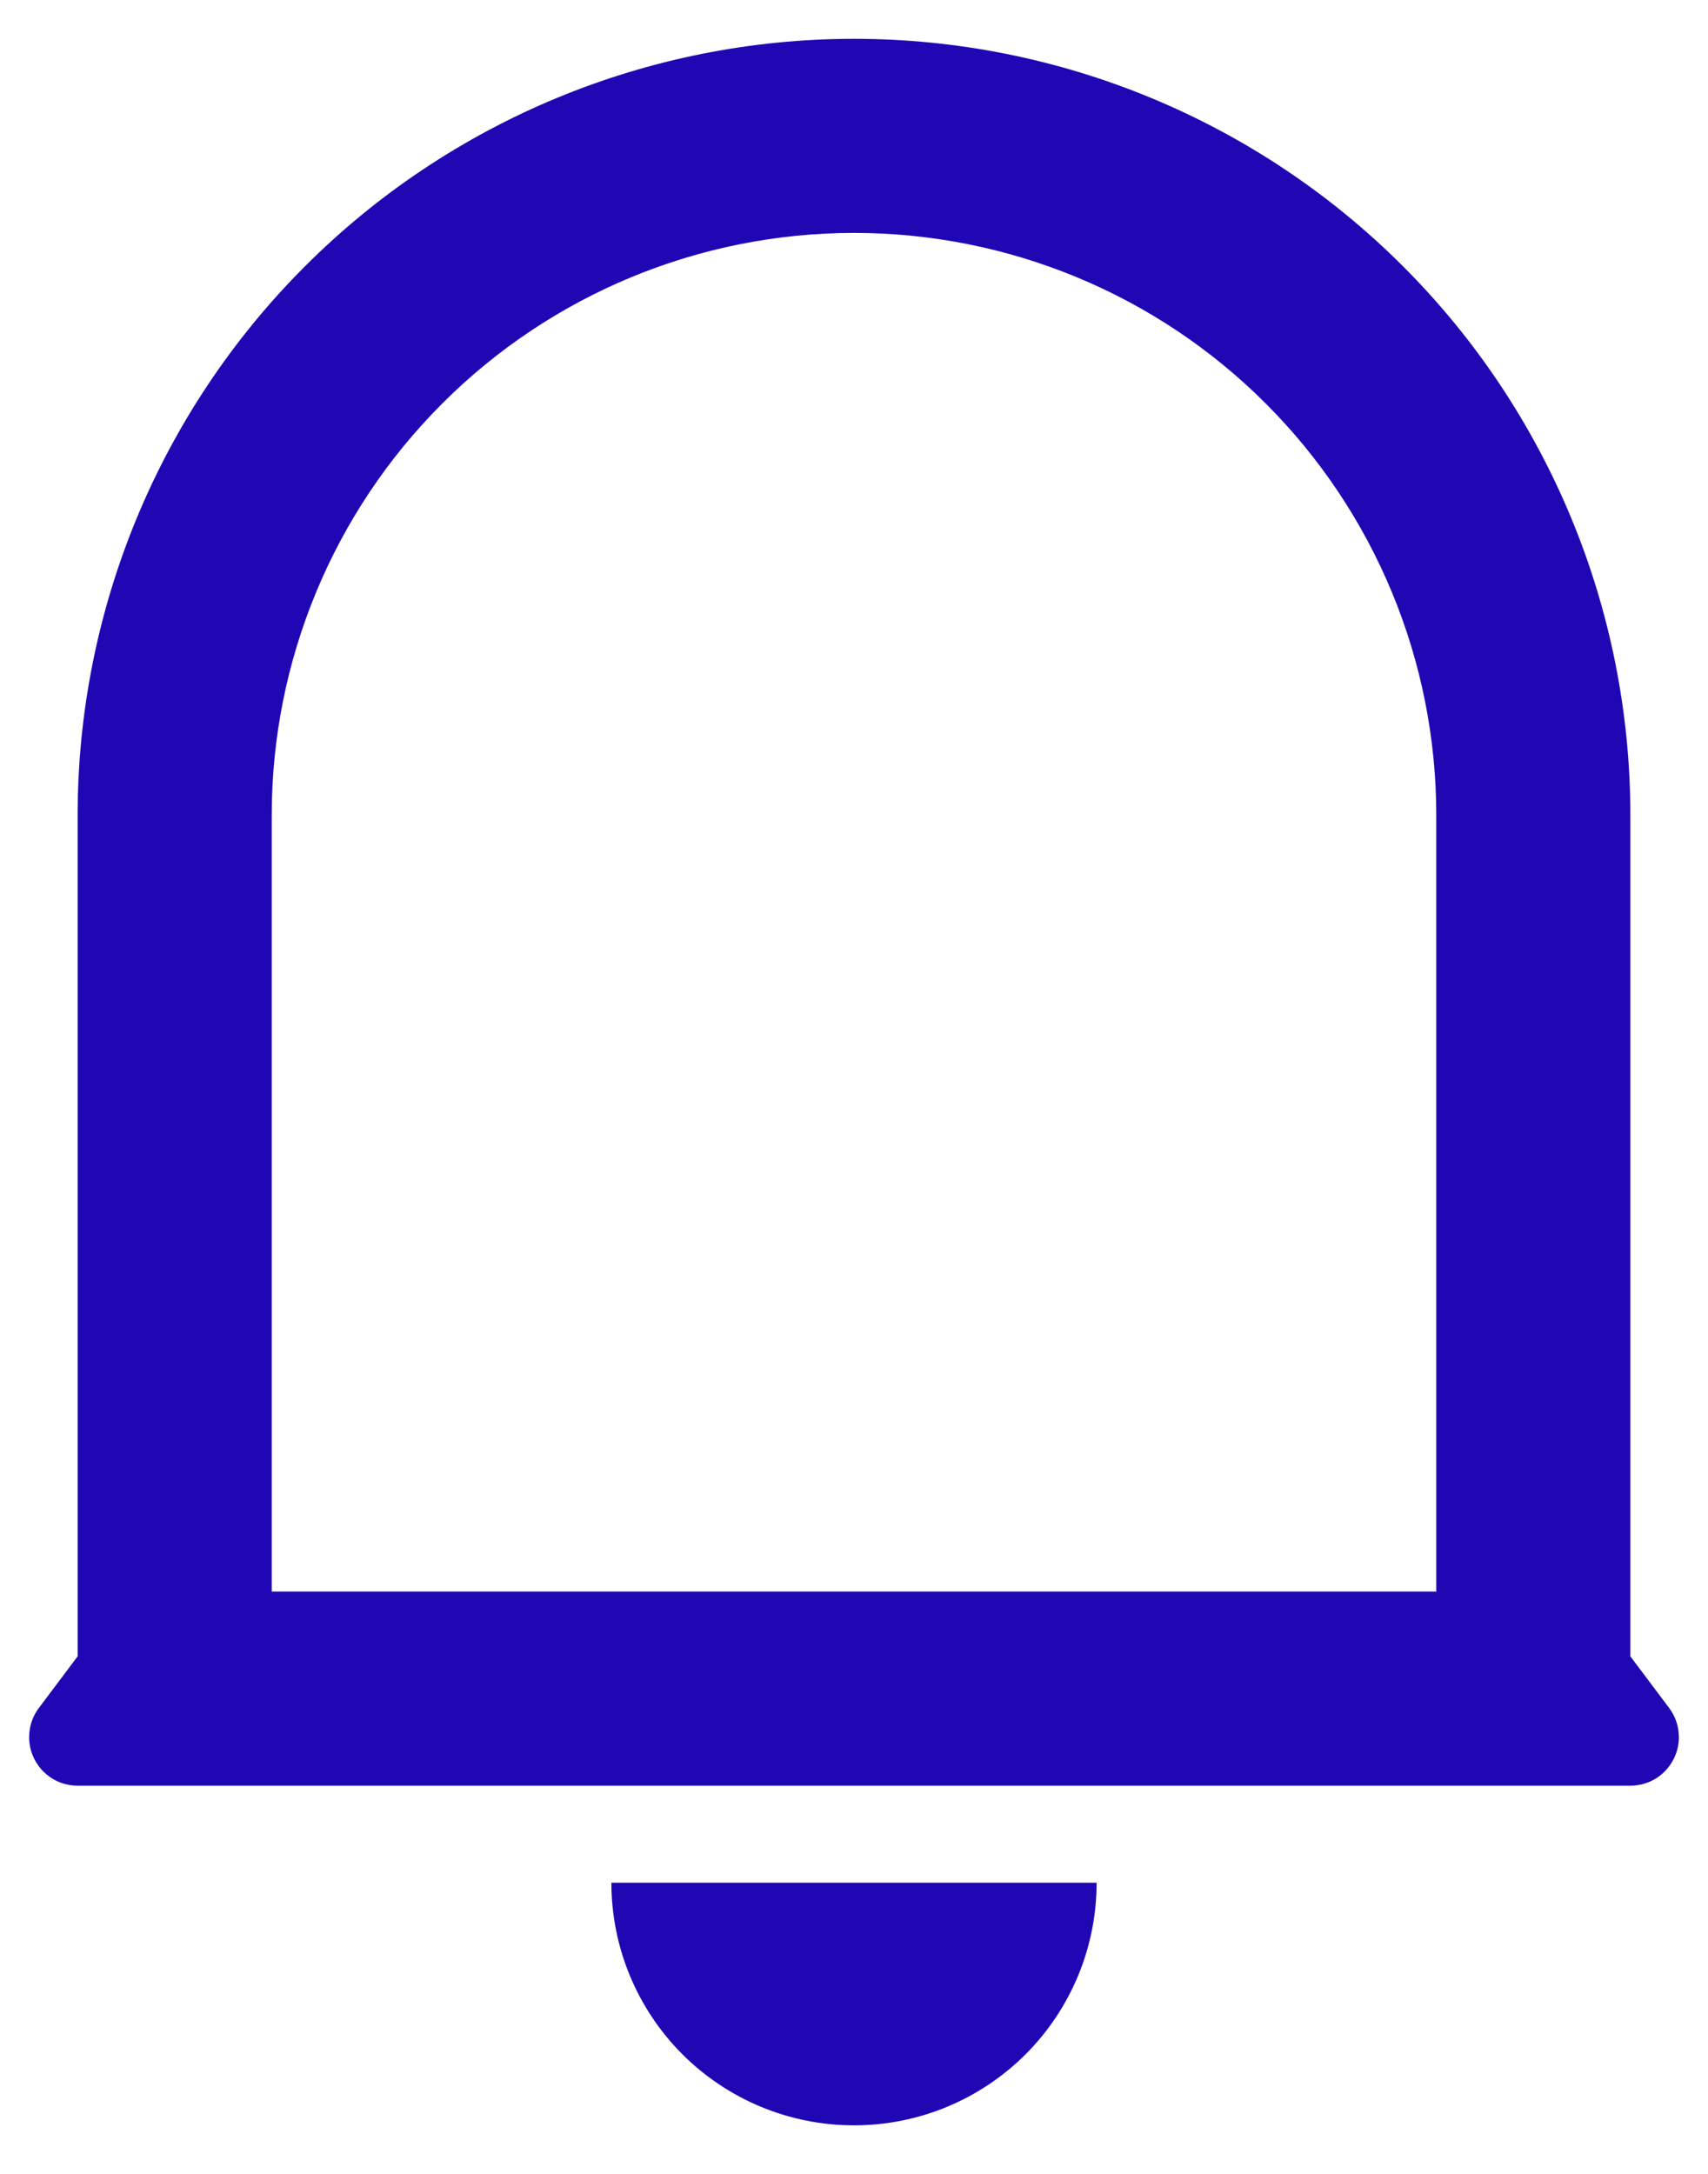 <svg width="22" height="28" viewBox="0 0 22 28" fill="none" xmlns="http://www.w3.org/2000/svg">
<path d="M18.5 10.5C18.5 8.511 17.71 6.603 16.303 5.197C14.897 3.79 12.989 3 11 3C9.011 3 7.103 3.79 5.697 5.197C4.29 6.603 3.5 8.511 3.5 10.5V20.5H18.5V10.5ZM21 21.334L21.5 22C21.57 22.093 21.612 22.203 21.622 22.319C21.633 22.434 21.611 22.551 21.559 22.654C21.507 22.758 21.427 22.846 21.329 22.907C21.23 22.968 21.116 23 21 23H1C0.884 23 0.77 22.968 0.671 22.907C0.573 22.846 0.493 22.758 0.441 22.654C0.389 22.551 0.367 22.434 0.378 22.319C0.388 22.203 0.43 22.093 0.5 22L1 21.334V10.5C1 7.848 2.054 5.304 3.929 3.429C5.804 1.554 8.348 0.5 11 0.5C13.652 0.5 16.196 1.554 18.071 3.429C19.946 5.304 21 7.848 21 10.5V21.334ZM7.875 24.25H14.125C14.125 25.079 13.796 25.874 13.21 26.46C12.624 27.046 11.829 27.375 11 27.375C10.171 27.375 9.376 27.046 8.79 26.46C8.204 25.874 7.875 25.079 7.875 24.25Z" fill="#2007B4"/>
</svg>

